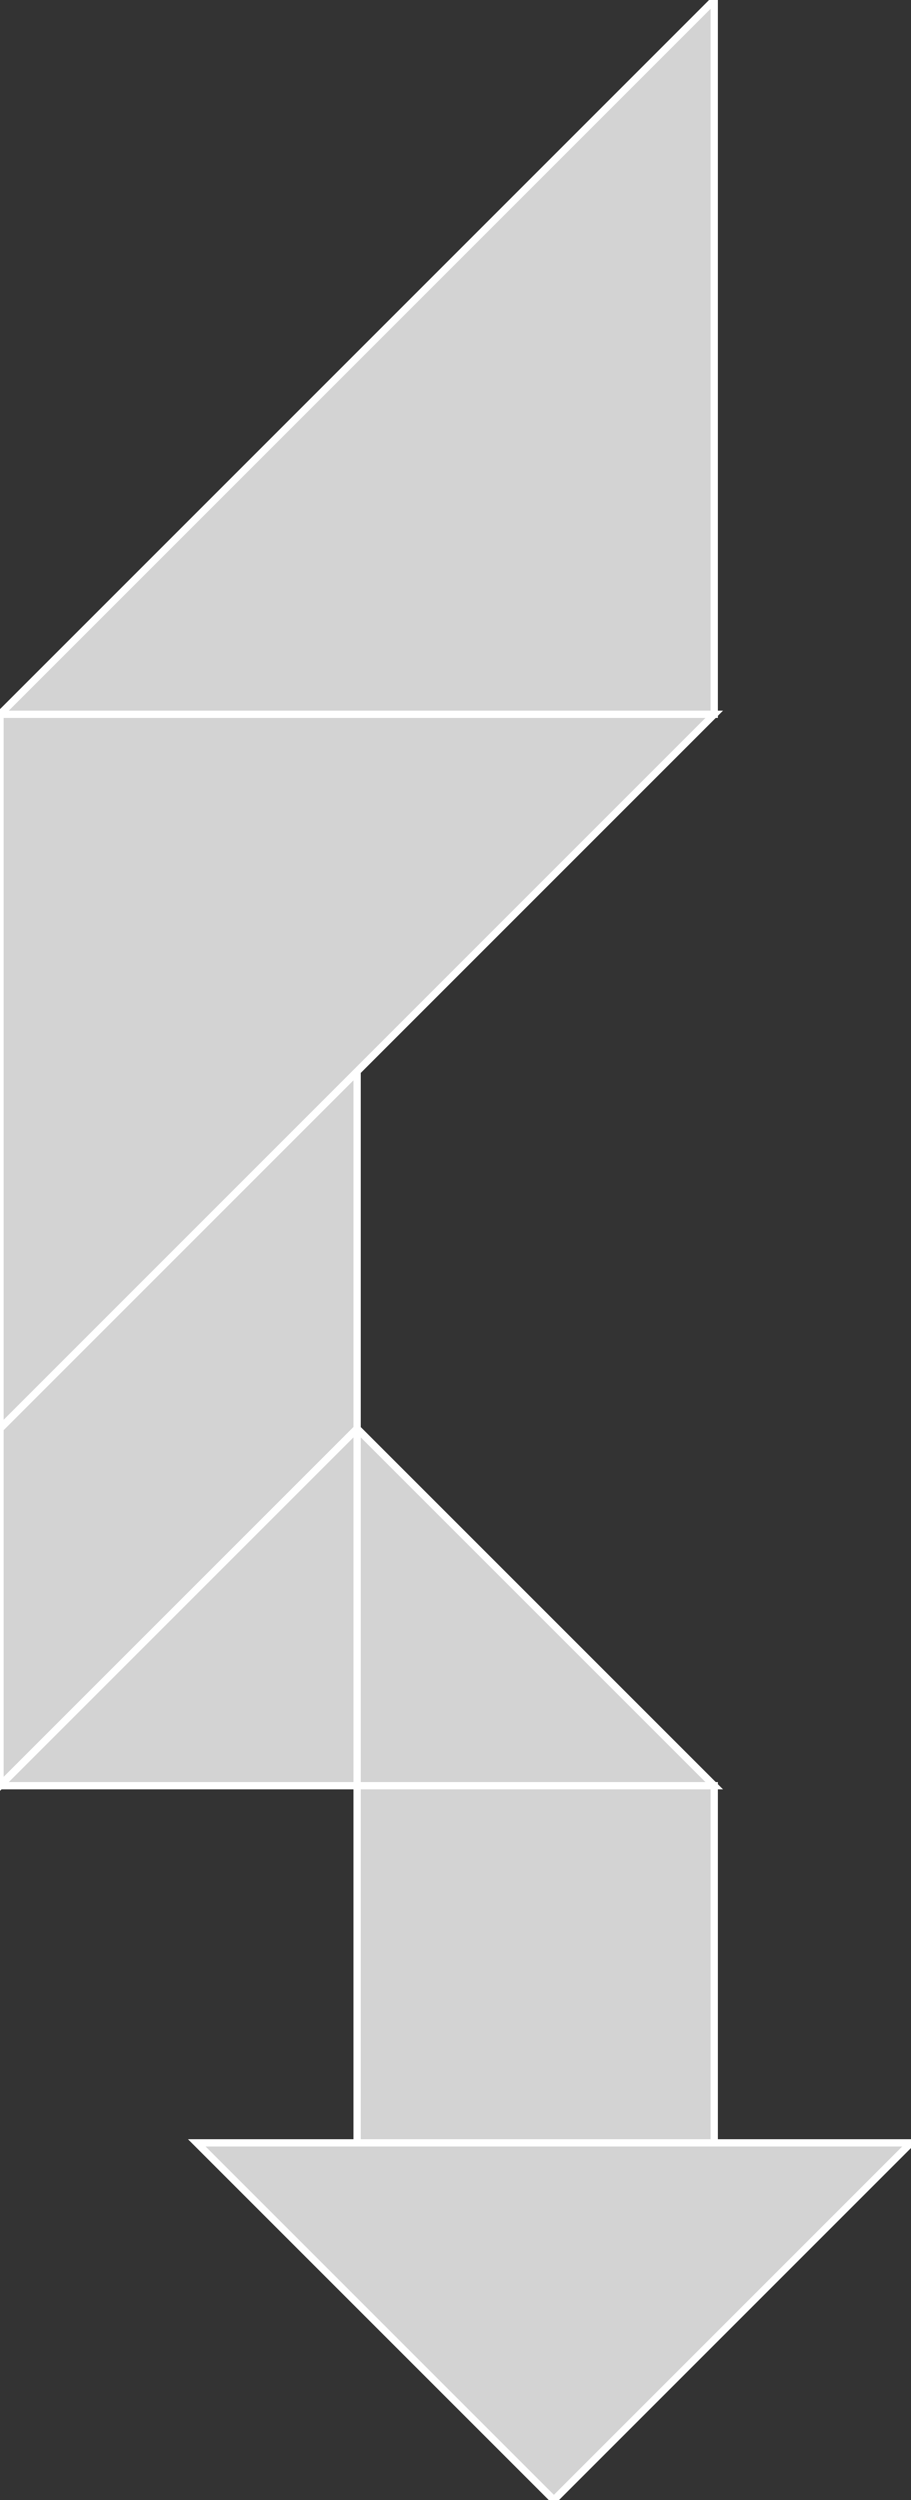 <?xml version="1.0" encoding="utf-8"?>
<svg baseProfile="full" height="100%" version="1.1" viewBox="0 0 125.0 343.0" width="100%" xmlns="http://www.w3.org/2000/svg" xmlns:ev="http://www.w3.org/2001/xml-events" xmlns:xlink="http://www.w3.org/1999/xlink"><rect x="0" y="0" width="125.0" height="343.0" fill="#333333" stroke="none"/><defs/><polygon fill="lightgray" id="1" points="49.0,294.0 98.0,294.0 98.0,245.0 49.0,245.0" stroke="white" strokewidth="1"/><polygon fill="lightgray" id="2" points="0.0,196.0 49.0,147.0 49.0,196.0 0.0,245.0" stroke="white" strokewidth="1"/><polygon fill="lightgray" id="3" points="49.0,245.0 98.0,245.0 49.0,196.0" stroke="white" strokewidth="1"/><polygon fill="lightgray" id="4" points="49.0,245.0 0.0,245.0 49.0,196.0" stroke="white" strokewidth="1"/><polygon fill="lightgray" id="5" points="76.0,343.0 125.0,294.0 27.0,294.0" stroke="white" strokewidth="1"/><polygon fill="lightgray" id="6" points="98.0,98.0 0.0,98.0 98.0,0.0" stroke="white" strokewidth="1"/><polygon fill="lightgray" id="7" points="0.0,196.0 98.0,98.0 0.0,98.0" stroke="white" strokewidth="1"/></svg>